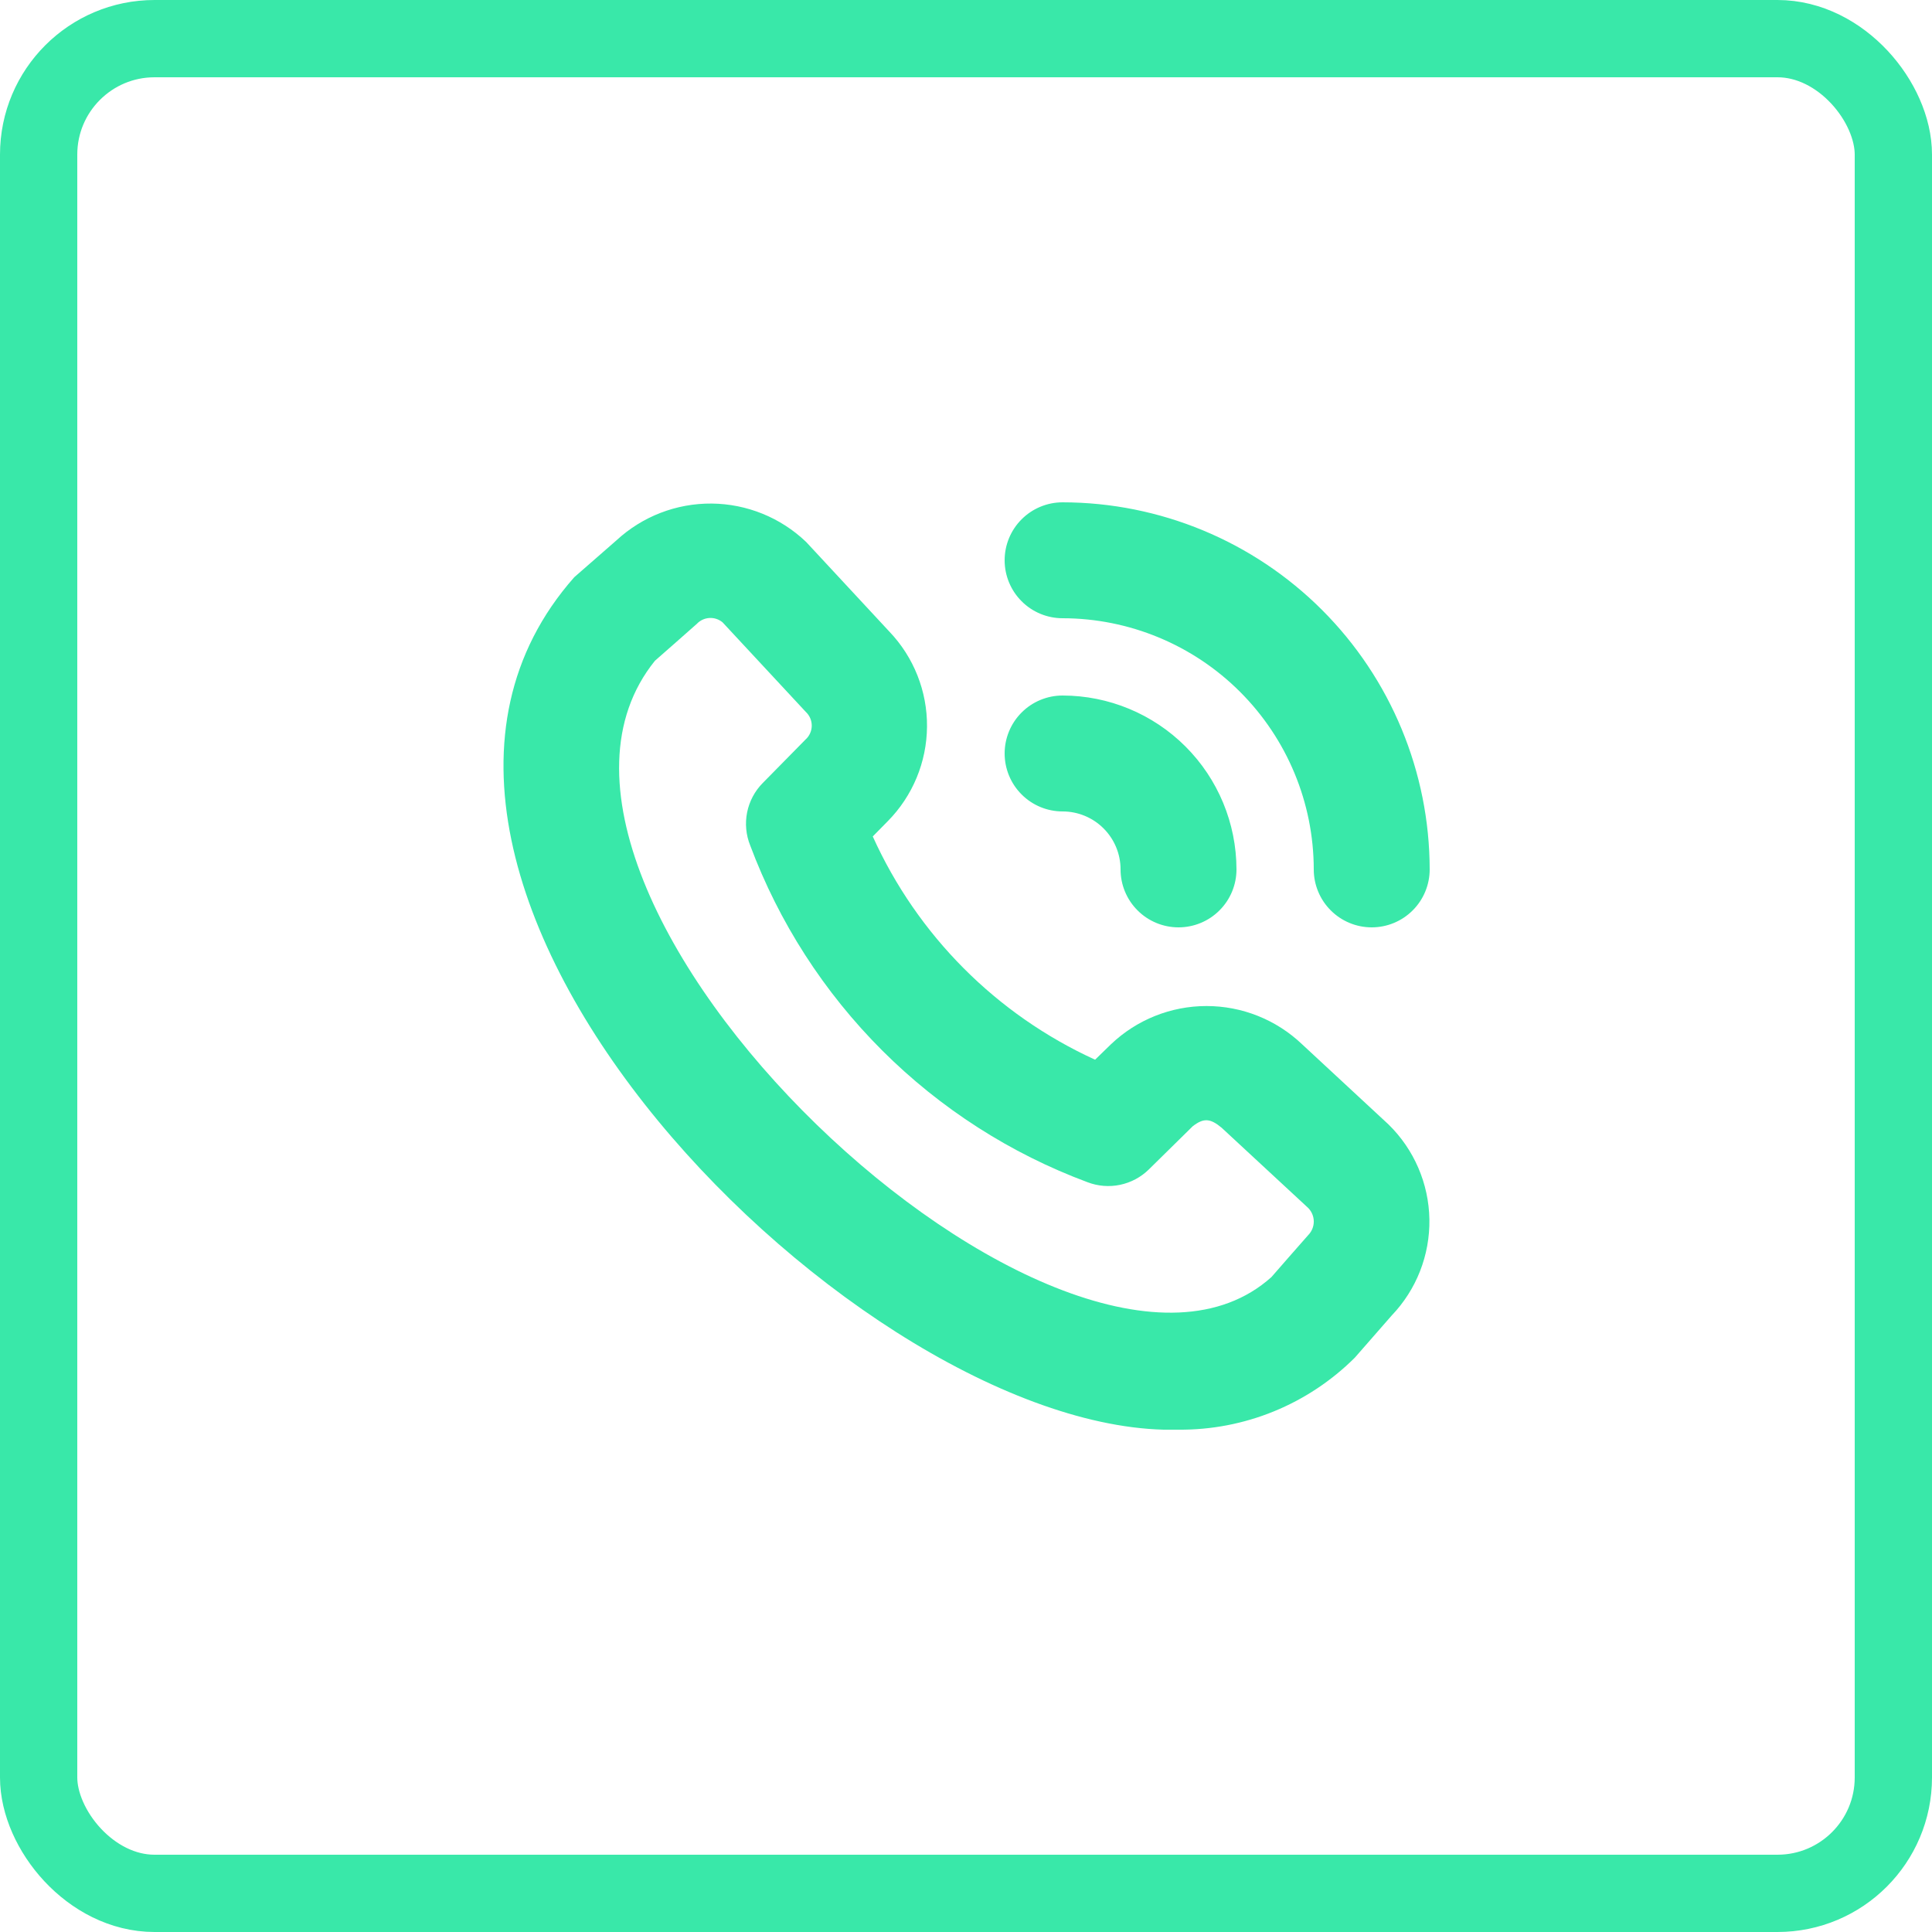 <svg width="100" height="100" viewBox="0 0 100 100" fill="none" xmlns="http://www.w3.org/2000/svg">
<g clip-path="url(#clip0_0_1242)">
<path d="M61 74C44.702 74.458 15.85 45.574 29.724 29.876C29.774 29.828 31.908 27.968 31.908 27.968C33.247 26.73 35.008 26.049 36.832 26.064C38.656 26.08 40.406 26.79 41.724 28.05L46.028 32.686C47.296 34.011 47.997 35.778 47.982 37.612C47.968 39.446 47.239 41.201 45.95 42.506L45.174 43.294C47.485 48.412 51.574 52.518 56.682 54.85L57.504 54.05C58.837 52.78 60.608 52.072 62.449 52.072C64.29 52.072 66.061 52.78 67.394 54.05L71.868 58.2C73.193 59.495 73.954 61.26 73.985 63.112C74.015 64.965 73.314 66.754 72.032 68.092C72.032 68.092 70.172 70.224 70.124 70.274C68.925 71.468 67.502 72.412 65.936 73.052C64.369 73.692 62.692 74.014 61 74ZM33.9 34.2C24.182 46.236 55.288 75.546 65.81 66.1C65.81 66.1 67.658 63.982 67.708 63.934C67.895 63.746 68.001 63.492 68.001 63.227C68.001 62.962 67.895 62.708 67.708 62.52L63.232 58.372C62.632 57.872 62.294 57.866 61.738 58.292L59.466 60.528C59.056 60.931 58.539 61.208 57.976 61.326C57.414 61.444 56.829 61.397 56.292 61.192C52.301 59.707 48.676 57.381 45.663 54.373C42.65 51.364 40.319 47.742 38.828 43.754C38.611 43.213 38.556 42.62 38.671 42.048C38.786 41.476 39.065 40.95 39.474 40.534L41.69 38.282C41.791 38.192 41.872 38.083 41.928 37.96C41.984 37.837 42.014 37.704 42.016 37.569C42.017 37.434 41.991 37.3 41.938 37.176C41.885 37.052 41.807 36.94 41.708 36.848L37.4 32.212C37.209 32.053 36.965 31.972 36.717 31.987C36.469 32.002 36.236 32.111 36.066 32.292C36.018 32.342 33.9 34.2 33.9 34.2ZM74 45C73.994 39.963 71.99 35.133 68.429 31.571C64.867 28.009 60.037 26.006 55 26C54.204 26 53.441 26.316 52.879 26.879C52.316 27.441 52 28.204 52 29C52 29.796 52.316 30.559 52.879 31.121C53.441 31.684 54.204 32 55 32C58.447 32.004 61.751 33.375 64.188 35.812C66.625 38.249 67.996 41.553 68 45C68 45.796 68.316 46.559 68.879 47.121C69.441 47.684 70.204 48 71 48C71.796 48 72.559 47.684 73.121 47.121C73.684 46.559 74 45.796 74 45ZM64 45C63.997 42.614 63.048 40.326 61.361 38.639C59.674 36.952 57.386 36.003 55 36C54.204 36 53.441 36.316 52.879 36.879C52.316 37.441 52 38.204 52 39C52 39.796 52.316 40.559 52.879 41.121C53.441 41.684 54.204 42 55 42C55.796 42 56.559 42.316 57.121 42.879C57.684 43.441 58 44.204 58 45C58 45.796 58.316 46.559 58.879 47.121C59.441 47.684 60.204 48 61 48C61.796 48 62.559 47.684 63.121 47.121C63.684 46.559 64 45.796 64 45Z" fill="#39E8A9"/>
</g>
<rect x="2" y="2" width="96" height="96" rx="6" stroke="#39E8A9" stroke-width="4"/>
<defs>
<clipPath id="clip0_0_1242">
<rect width="48" height="48" fill="white" transform="translate(26 26)"/>
</clipPath>
</defs>
</svg>
